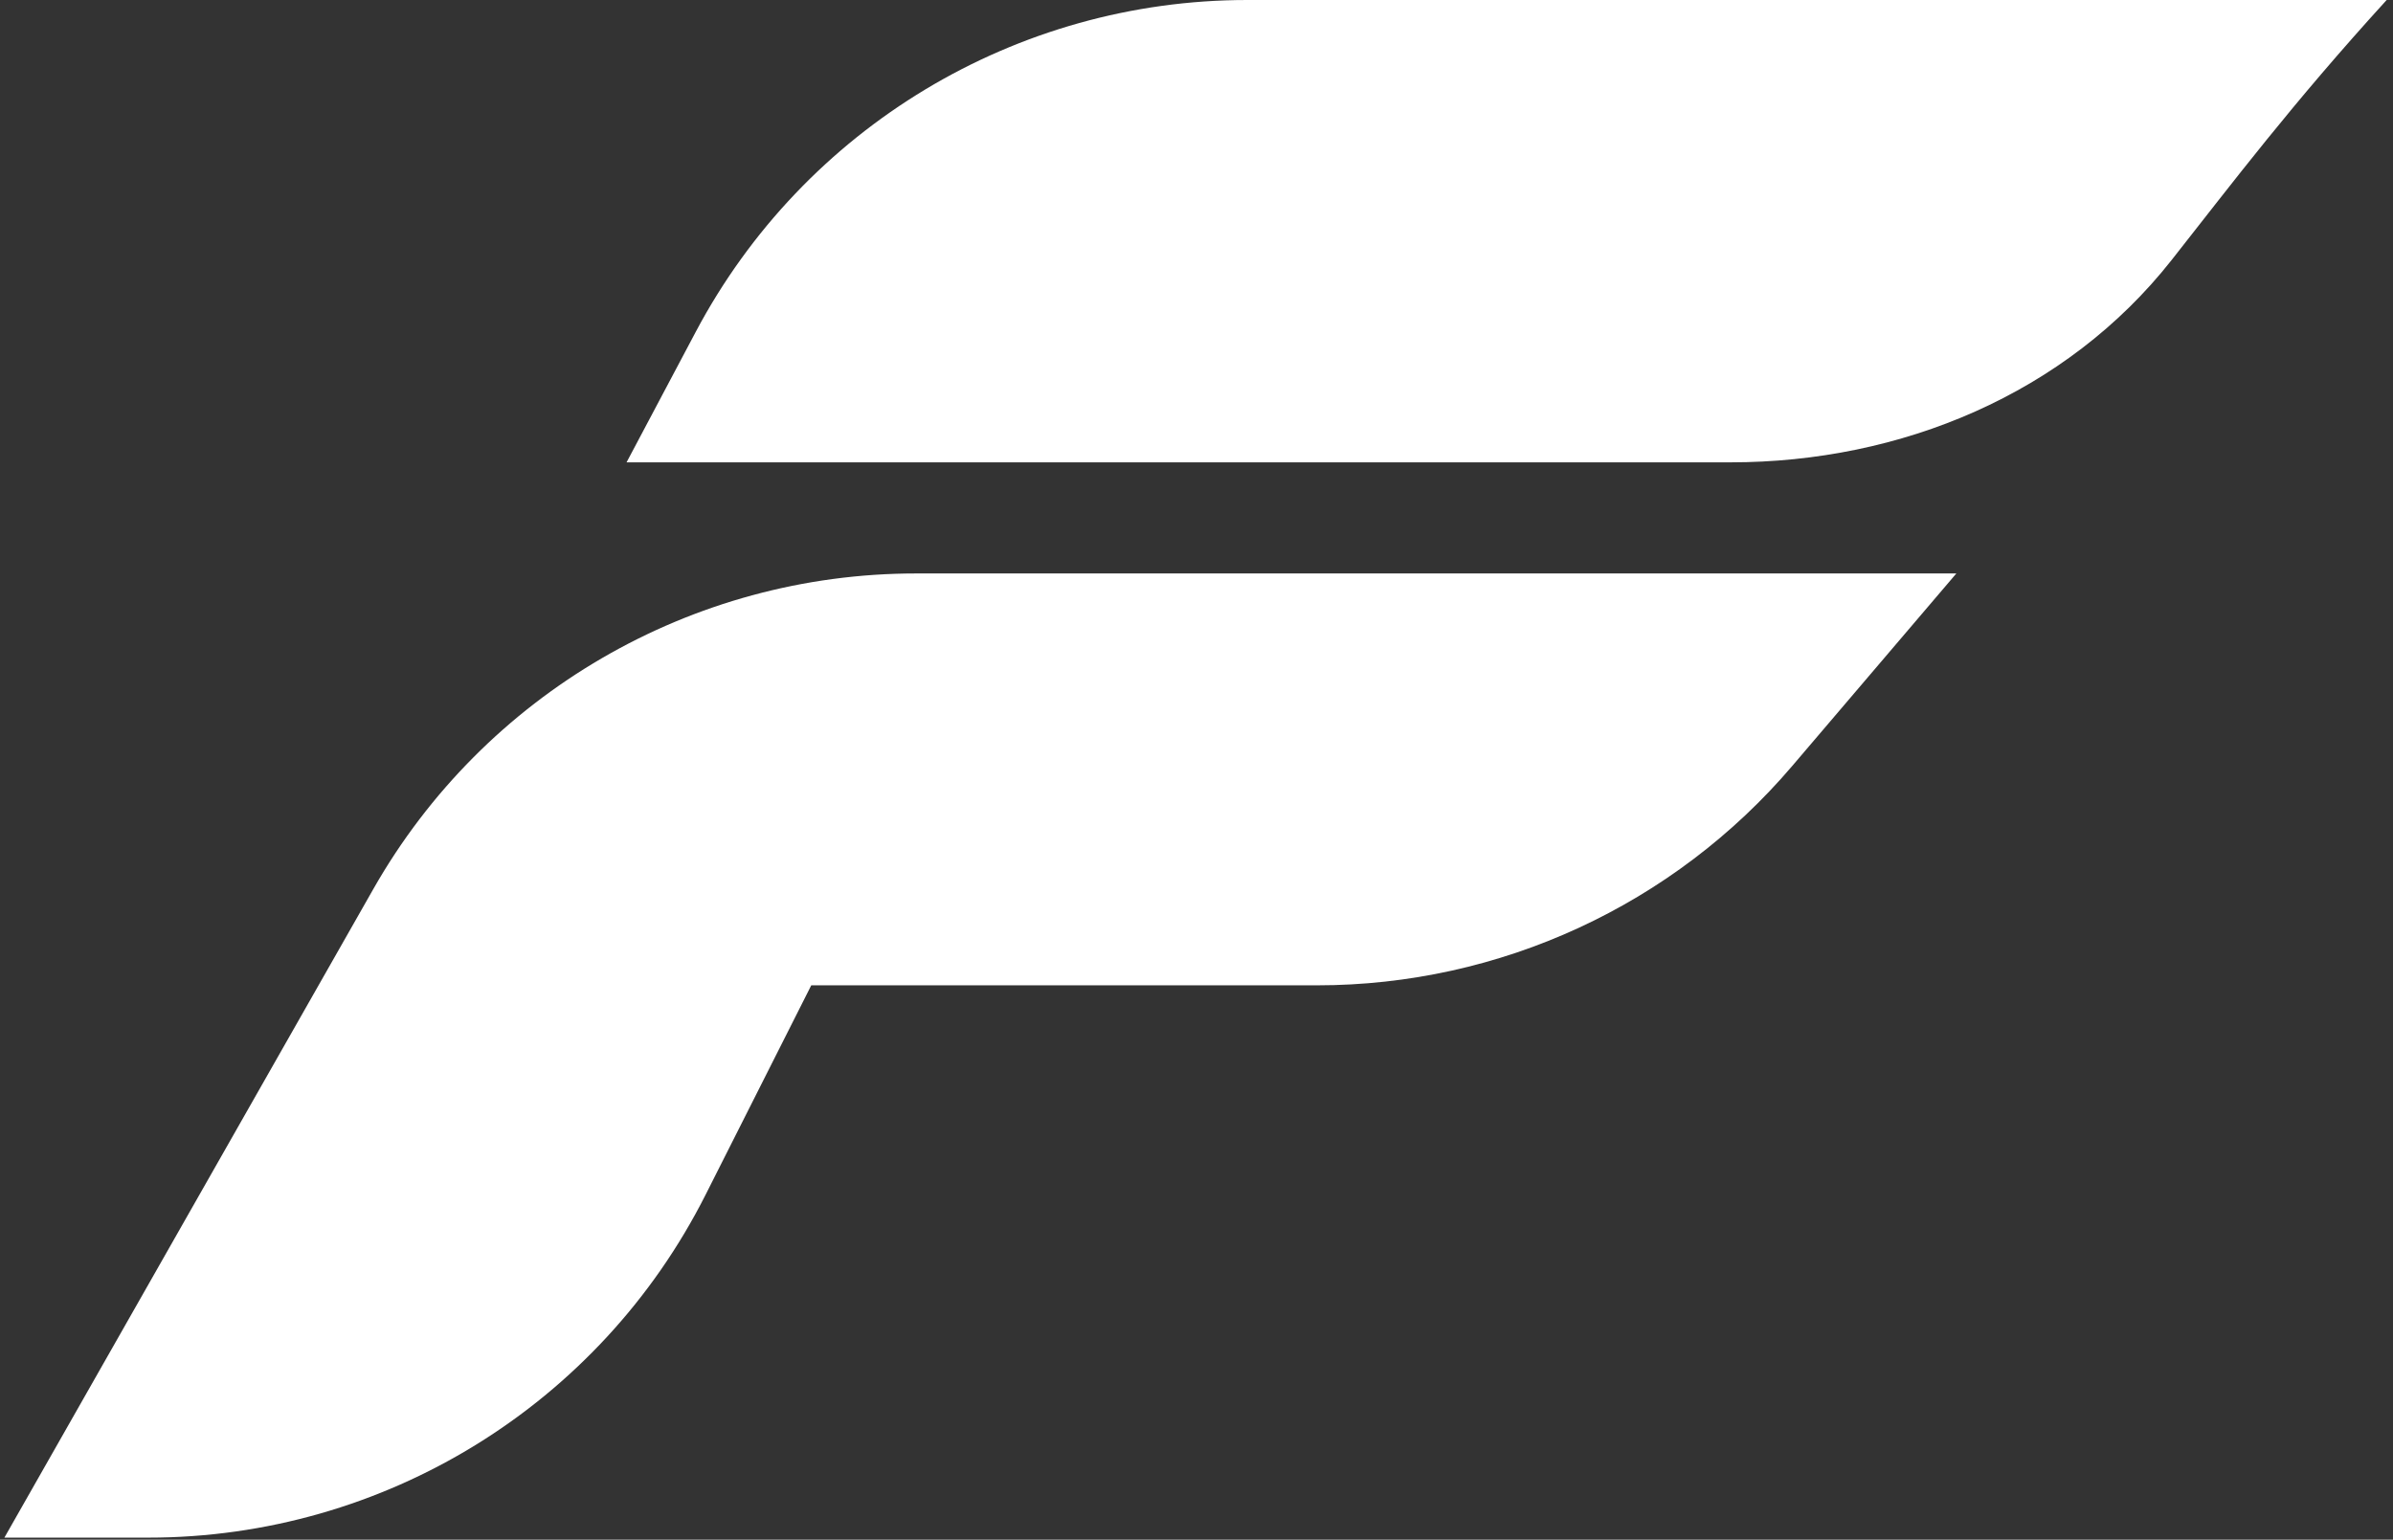 <svg width="230" height="148" viewBox="0 0 230 148" fill="none" xmlns="http://www.w3.org/2000/svg">
<rect x="0" y="0" width="230" height="148" fill="#333333" stroke="none"/>
<path fill-rule="evenodd" clip-rule="evenodd" d="M88.034 55.122C66.459 55.122 46.546 66.705 35.88 85.459L0.422 147.8H14.257C36.906 147.8 57.625 135.046 67.826 114.824L77.973 94.712H126.588C144.16 94.712 160.848 87.009 172.248 73.637L188.032 55.122H97.945H91.447H88.034Z" fill="white"/>
<path d="M66.872 31.896C77.276 12.271 97.671 0 119.882 0L229.391 0C220.237 10.048 214.626 17.505 208.704 25.017C198.562 37.879 182.711 44.441 166.33 44.441H60.221L66.872 31.896Z" fill="white"/>
</svg>
